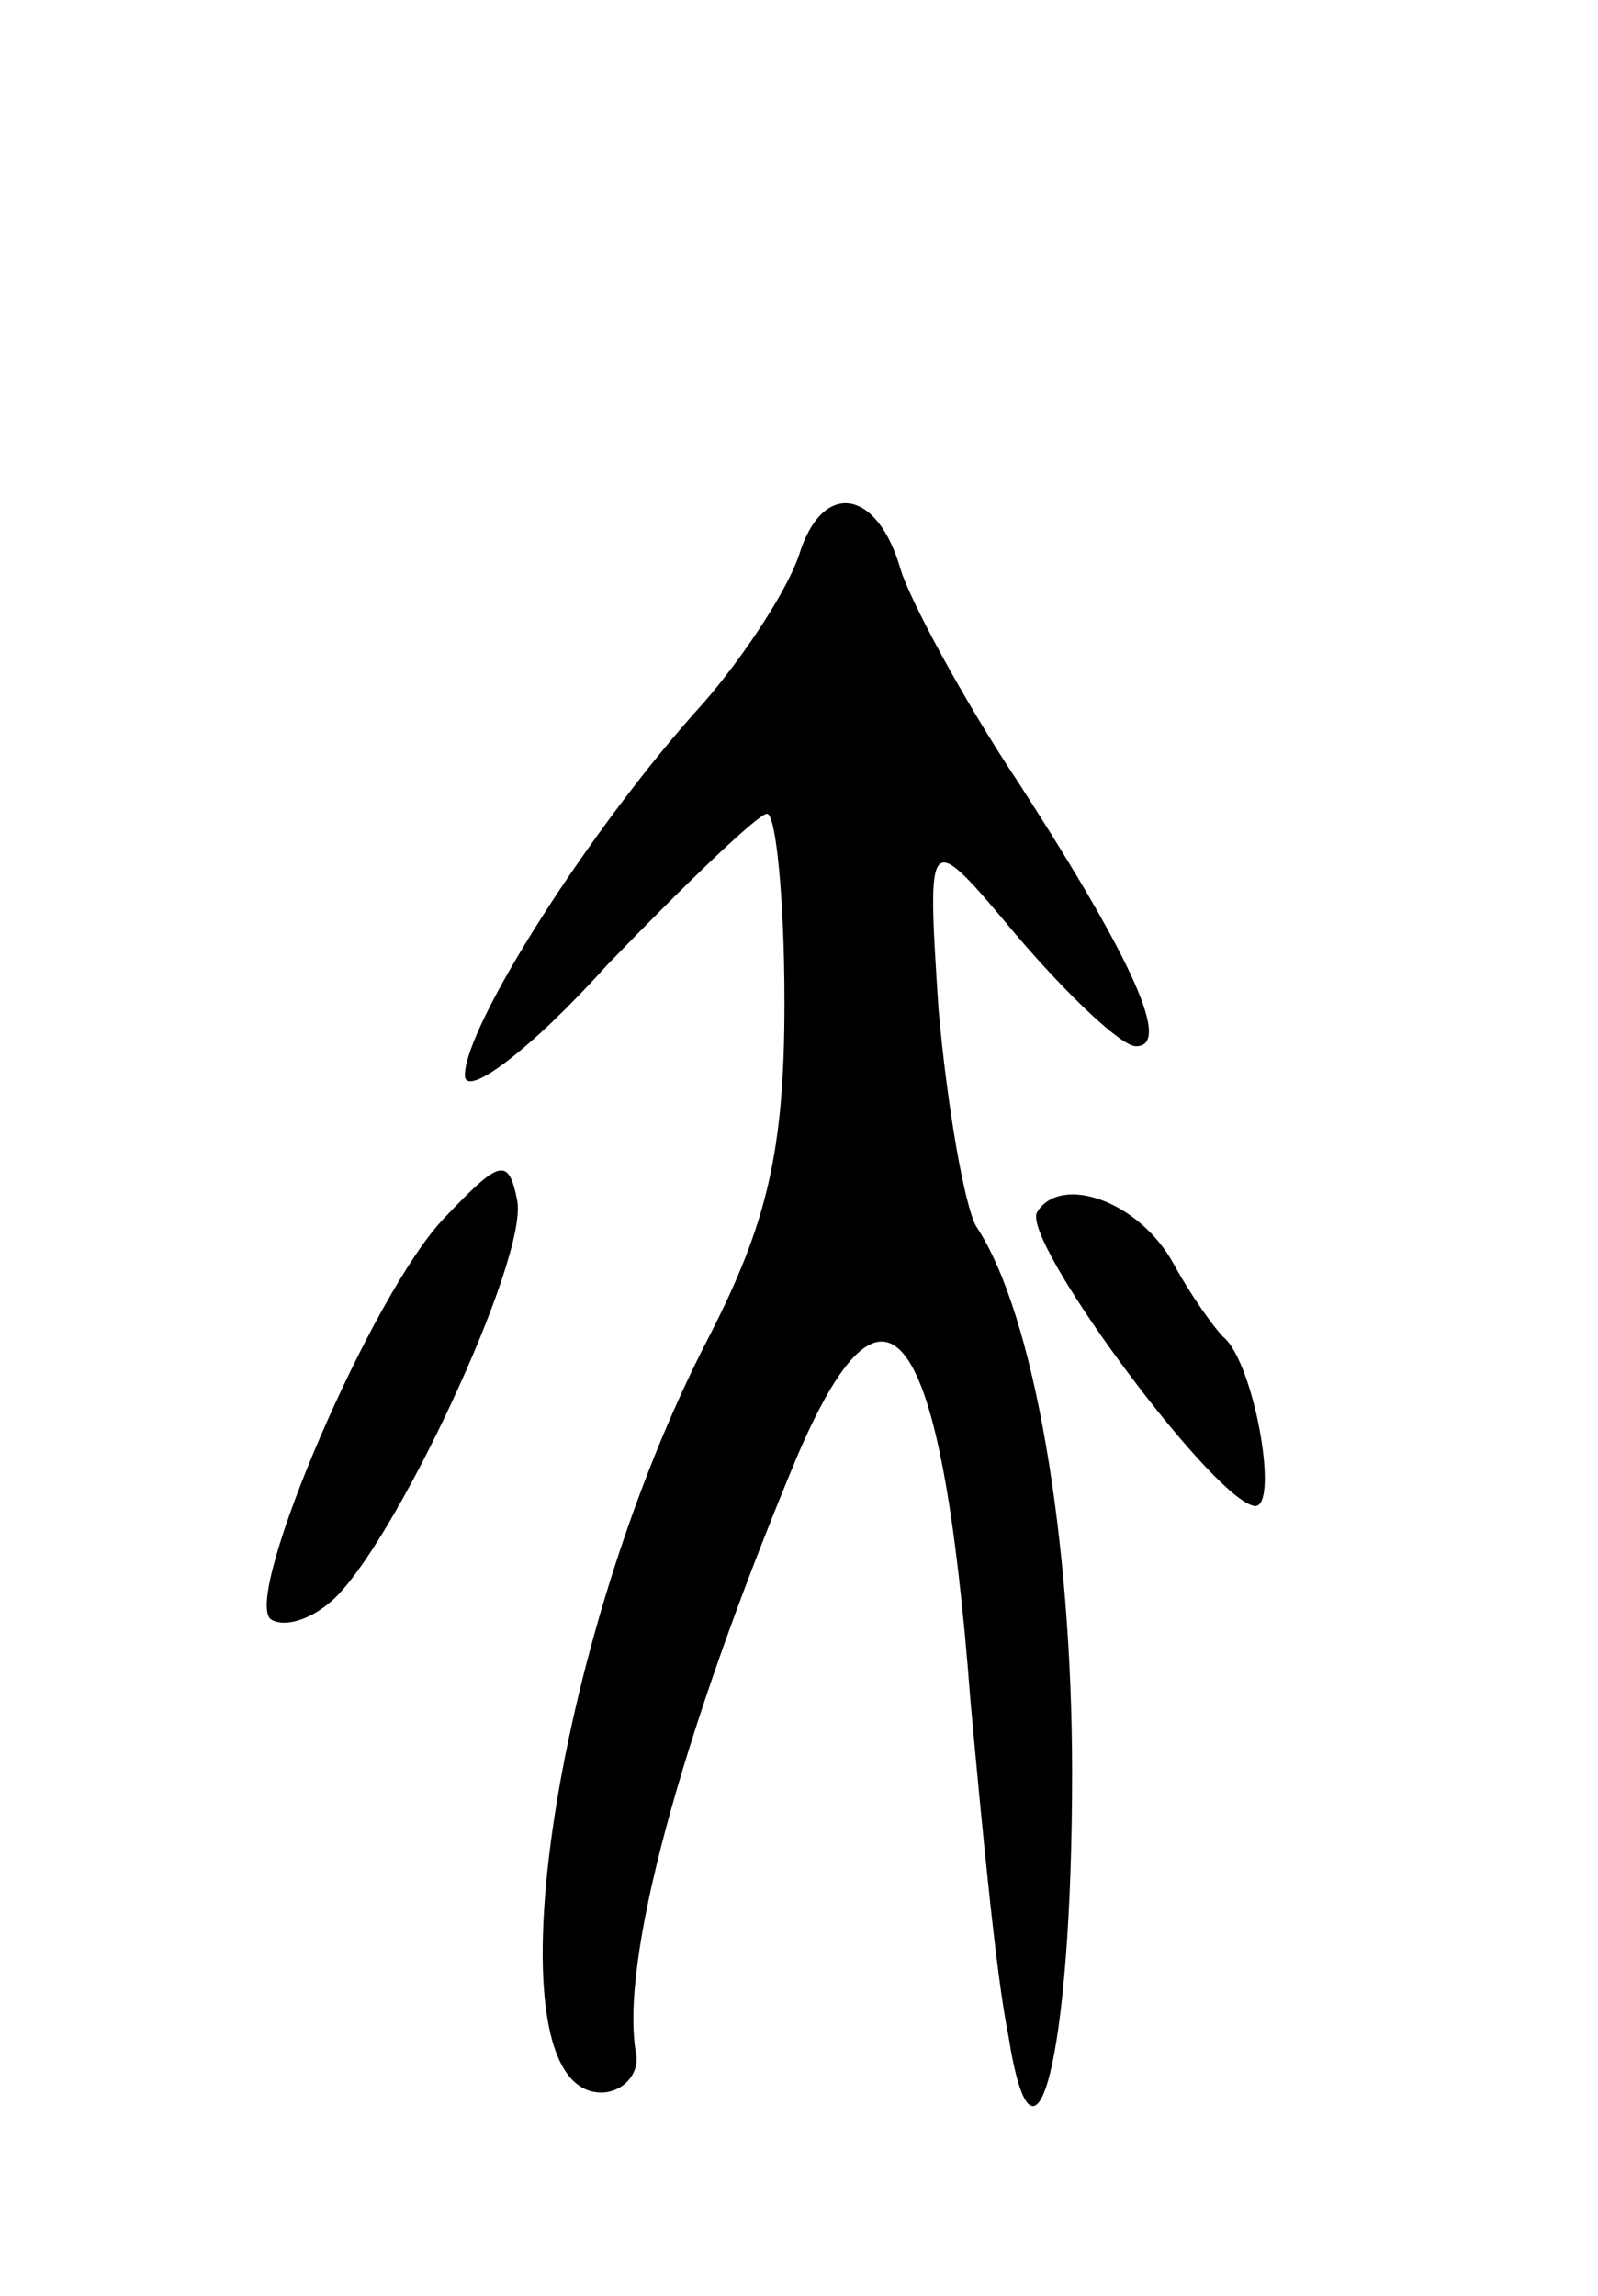 <svg version="1.0" xmlns="http://www.w3.org/2000/svg"
 width="55pt" height="79pt" viewBox="0 0 55 79"
 preserveAspectRatio="xMidYMid meet">
<g transform="translate(0,79) scale(0.1,-0.1)"
fill="#000000" stroke="none">
<path d="M275 599 c-4 -12 -19 -35 -33 -51 -39 -43 -82 -111 -82 -128 0 -8 22
8 49 38 27 28 52 52 55 52 3 0 6 -29 6 -65 0 -51 -6 -76 -26 -115 -54 -104
-77 -260 -37 -260 7 0 13 6 12 13 -6 31 15 109 55 205 31 73 50 48 60 -83 4
-44 9 -96 13 -115 9 -58 22 -8 22 90 0 80 -13 158 -33 188 -4 7 -10 41 -13 75
-4 62 -4 62 27 25 18 -21 36 -38 41 -38 12 0 0 28 -40 90 -20 30 -38 64 -41
74 -8 28 -27 31 -35 5z"/>
<path d="M153 371 c-25 -26 -69 -129 -60 -138 4 -3 13 -1 21 6 21 18 68 118
64 138 -3 15 -6 14 -25 -6z"/>
<path d="M357 373 c-6 -9 58 -96 74 -101 10 -4 1 49 -10 58 -3 3 -11 14 -17
25 -12 22 -39 31 -47 18z"/>
</g>
</svg>

